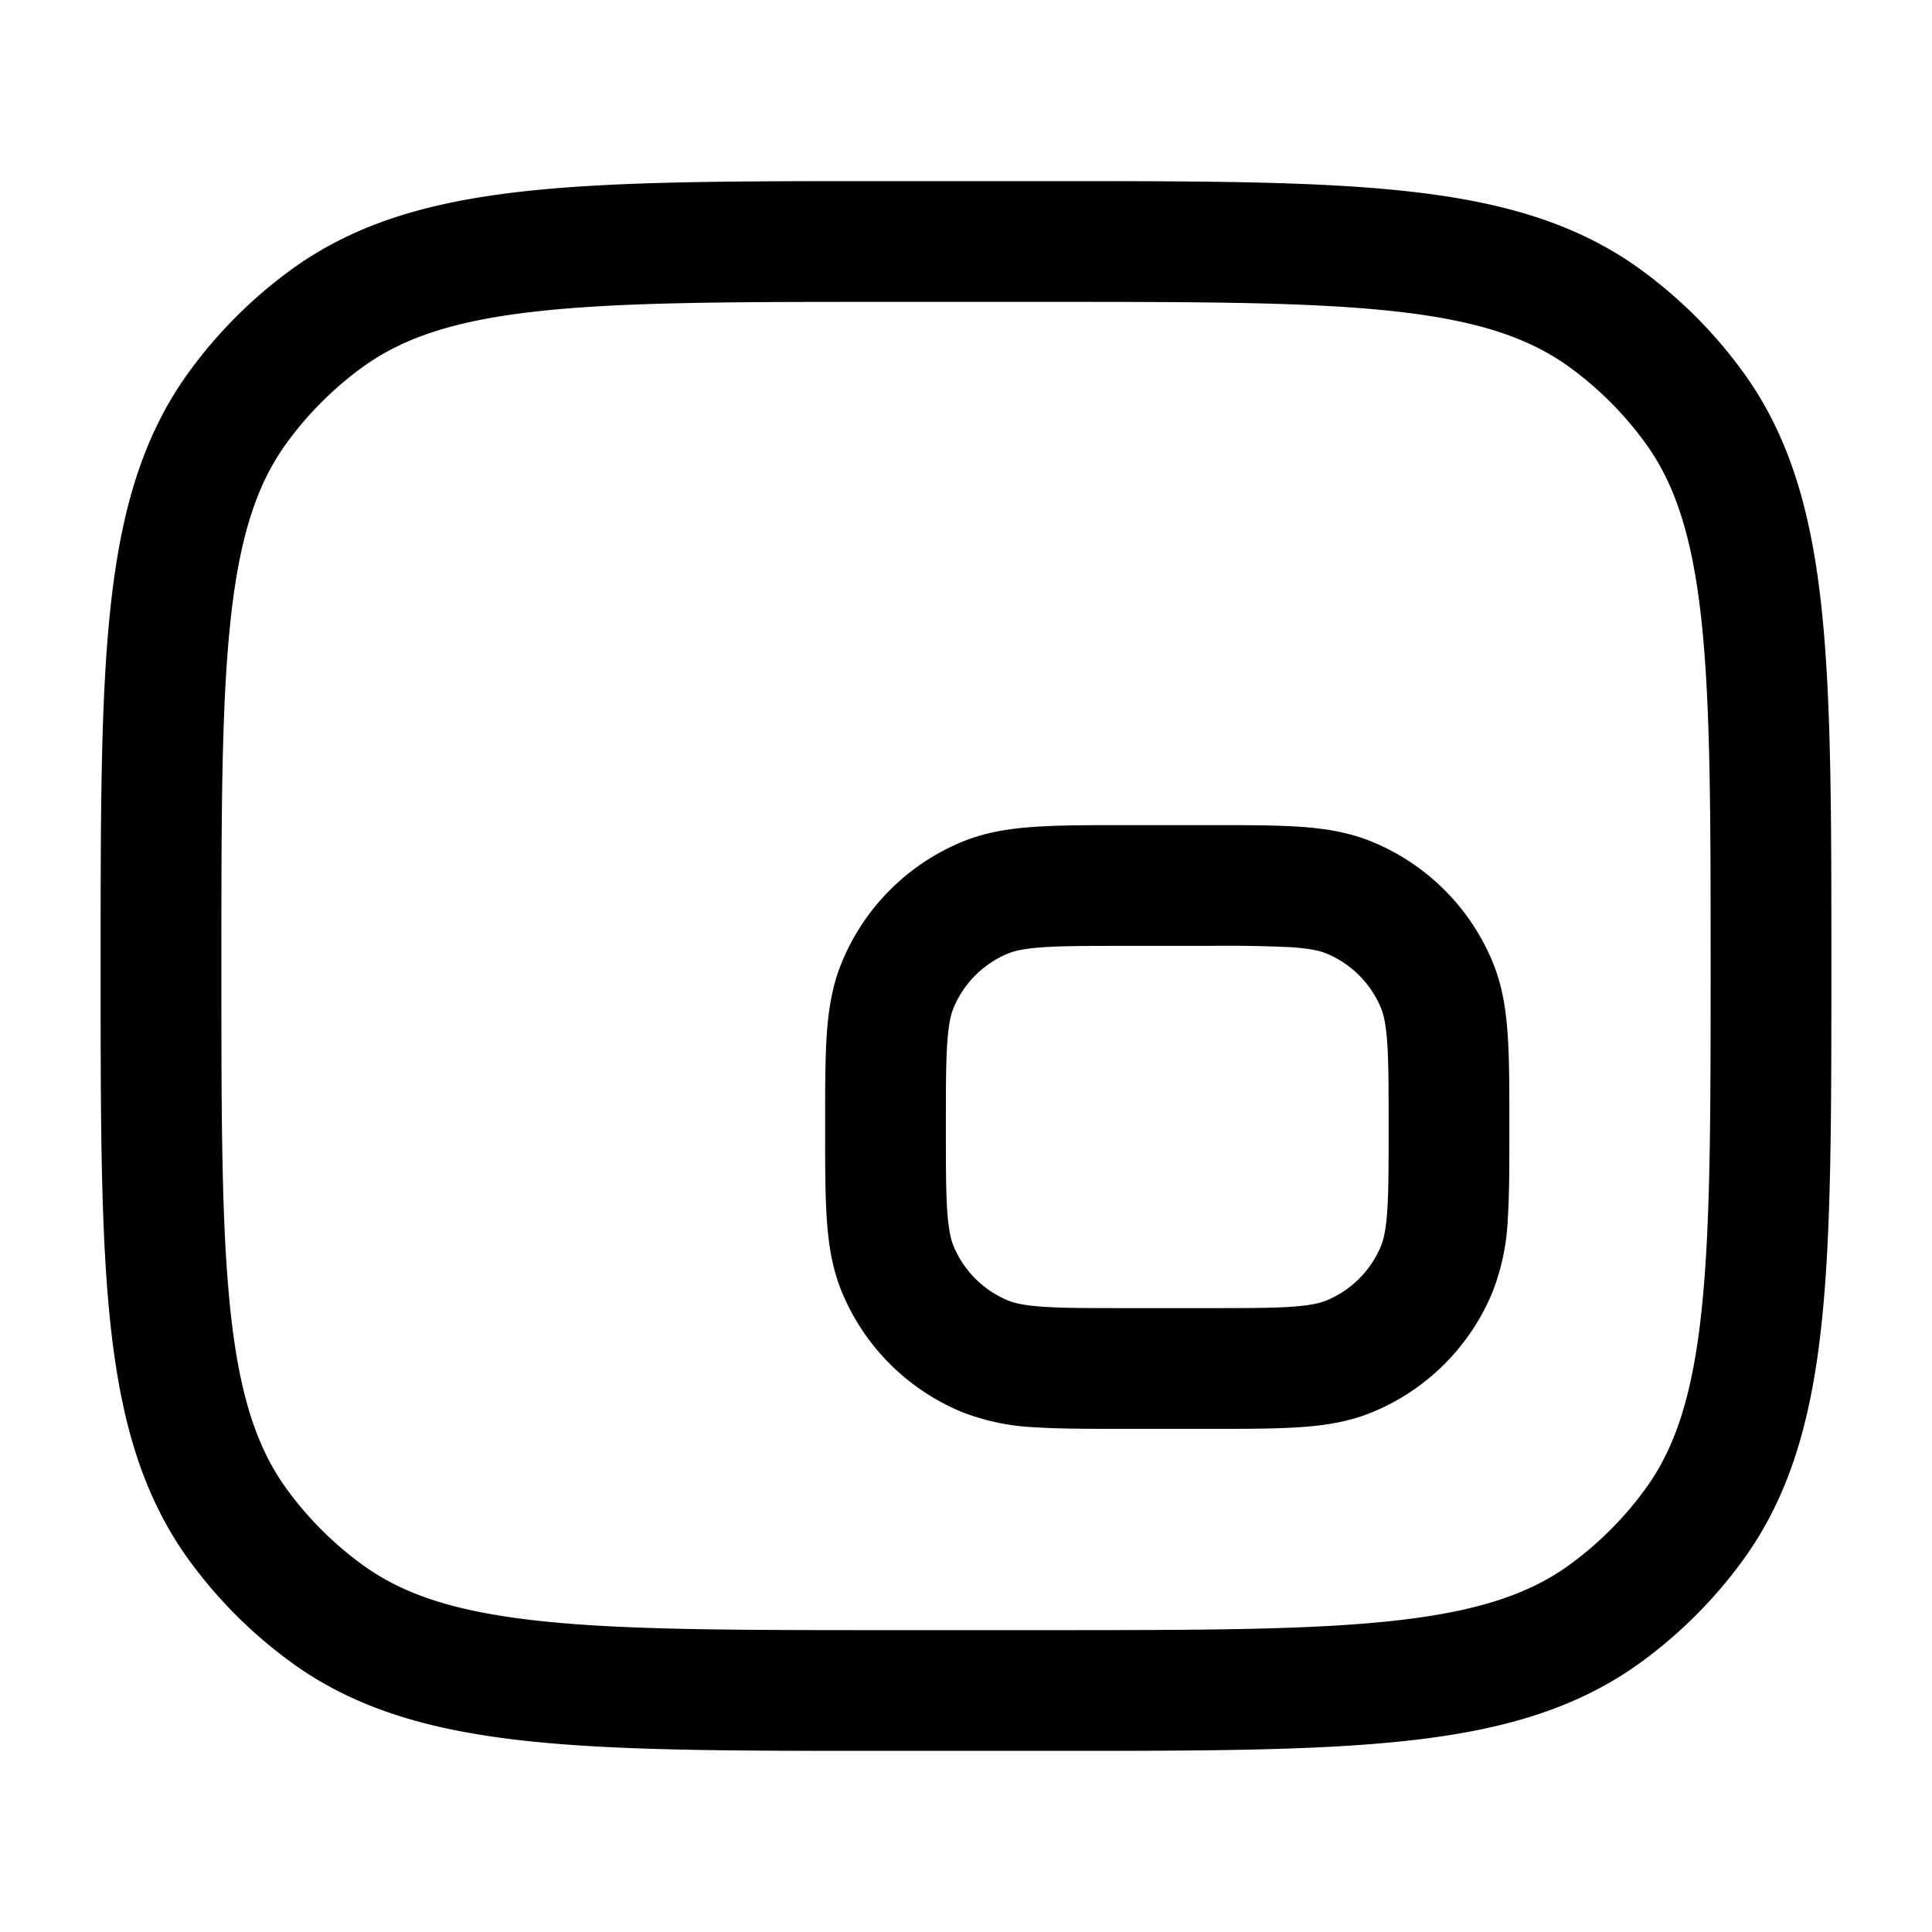 <svg viewBox="0 0 24 24"><path fill="currentColor" fill-rule="evenodd" d="M10.955 2.25h2.09c1.837 0 3.276 0 4.419.124c1.165.126 2.11.388 2.916.974a5.75 5.75 0 0 1 1.272 1.272c.586.807.848 1.75.974 2.916c.124 1.143.124 2.582.124 4.419v.09c0 1.837 0 3.276-.124 4.419c-.126 1.165-.388 2.11-.974 2.916a5.749 5.749 0 0 1-1.272 1.272c-.807.586-1.75.848-2.916.974c-1.143.124-2.582.124-4.419.124h-2.09c-1.837 0-3.276 0-4.419-.124c-1.165-.126-2.11-.388-2.916-.974a5.75 5.75 0 0 1-1.272-1.272c-.586-.807-.848-1.75-.974-2.916c-.124-1.143-.124-2.582-.124-4.419v-.09c0-1.837 0-3.276.124-4.419c.126-1.165.388-2.11.974-2.916A5.75 5.75 0 0 1 3.62 3.348c.807-.586 1.75-.848 2.916-.974c1.143-.124 2.582-.124 4.419-.124M6.698 3.865c-1.038.112-1.688.328-2.196.697a4.25 4.25 0 0 0-.94.94c-.37.508-.585 1.158-.697 2.196C2.751 8.75 2.75 10.108 2.75 12c0 1.892.001 3.25.115 4.302c.112 1.038.328 1.688.697 2.196c.262.36.58.678.94.94c.508.37 1.158.585 2.196.697c1.052.114 2.41.115 4.302.115h2c1.892 0 3.25-.001 4.302-.115c1.038-.113 1.688-.328 2.196-.697c.36-.262.678-.58.94-.94c.37-.508.585-1.158.697-2.196c.114-1.052.115-2.41.115-4.302c0-1.892-.001-3.25-.115-4.302c-.113-1.038-.328-1.688-.697-2.196a4.25 4.25 0 0 0-.94-.94c-.508-.37-1.158-.585-2.196-.697c-1.052-.114-2.41-.115-4.302-.115h-2c-1.892 0-3.25.001-4.302.115m7.277 6.385h1.05c.445 0 .816 0 1.12.02c.317.022.617.069.907.19a2.75 2.75 0 0 1 1.489 1.488c.12.29.167.59.188.907c.021.304.021.675.021 1.12v.05c0 .445 0 .816-.02 1.12a2.822 2.822 0 0 1-.19.907a2.75 2.75 0 0 1-1.488 1.489c-.29.12-.59.167-.907.188c-.304.021-.675.021-1.12.021h-1.05c-.445 0-.816 0-1.12-.02a2.822 2.822 0 0 1-.907-.19a2.75 2.75 0 0 1-1.489-1.488c-.12-.29-.167-.59-.188-.907c-.021-.304-.021-.675-.021-1.12v-.05c0-.445 0-.816.02-1.12c.022-.318.069-.617.19-.907a2.75 2.75 0 0 1 1.488-1.489c.29-.12.59-.167.907-.188c.304-.021.675-.021 1.12-.021m-1.018 1.517c-.241.017-.358.046-.435.078a1.25 1.25 0 0 0-.677.677c-.032.077-.061.194-.078.435c-.017.247-.017.567-.017 1.043s0 .796.017 1.043c.017.241.046.358.078.435c.127.307.37.55.677.677c.077.032.194.061.435.078c.247.017.567.017 1.043.017h1c.476 0 .796 0 1.043-.017c.241-.017.358-.046.435-.078c.307-.127.55-.37.677-.677c.032-.077.061-.194.078-.435c.017-.247.017-.567.017-1.043s0-.796-.017-1.043c-.017-.241-.046-.358-.078-.435a1.25 1.25 0 0 0-.677-.677c-.077-.032-.194-.061-.435-.078A17.073 17.073 0 0 0 15 11.75h-1c-.476 0-.796 0-1.043.017" clip-rule="evenodd"/></svg>